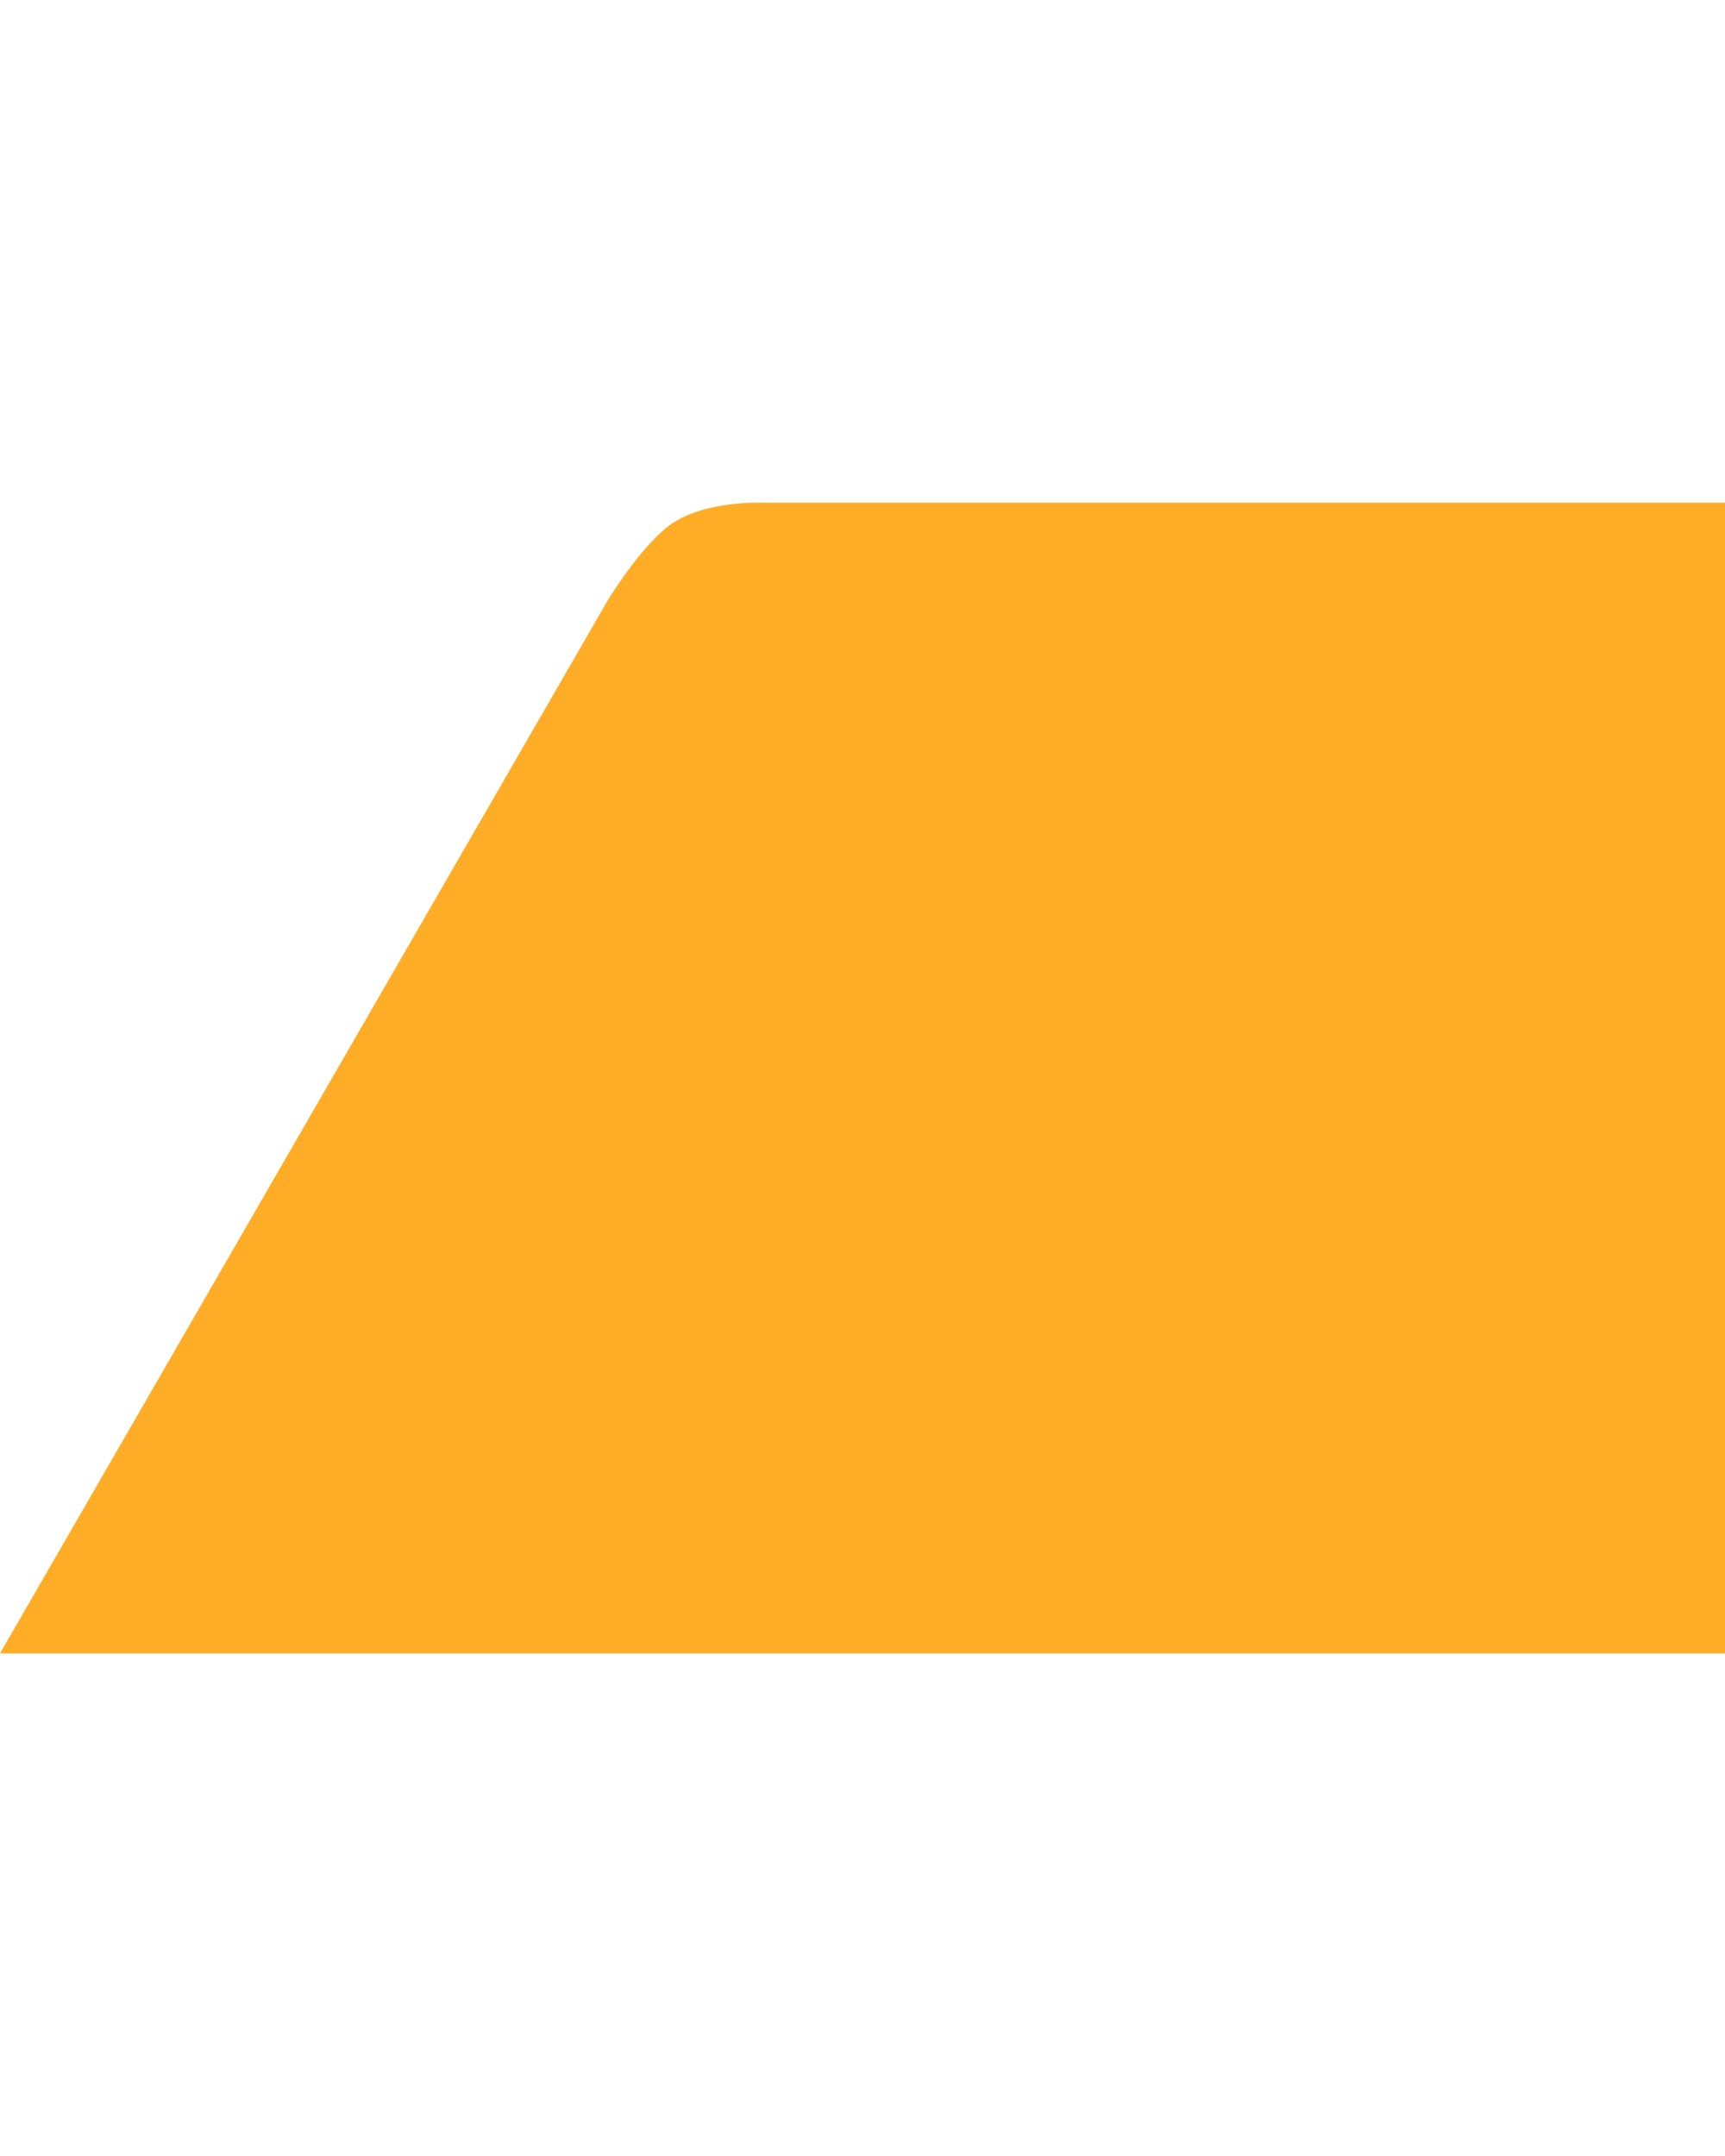 <svg width="800" height="1000px" viewBox="0 0 1259 840" fill="none" xmlns="http://www.w3.org/2000/svg">
<path d="M558.598 0.096H1259V840L0 840L443.36 71.668C443.36 71.668 466.775 32.811 488.594 16.613C514.043 -2.28 558.598 0.096 558.598 0.096Z" fill="#FFAD26"/>
</svg>
